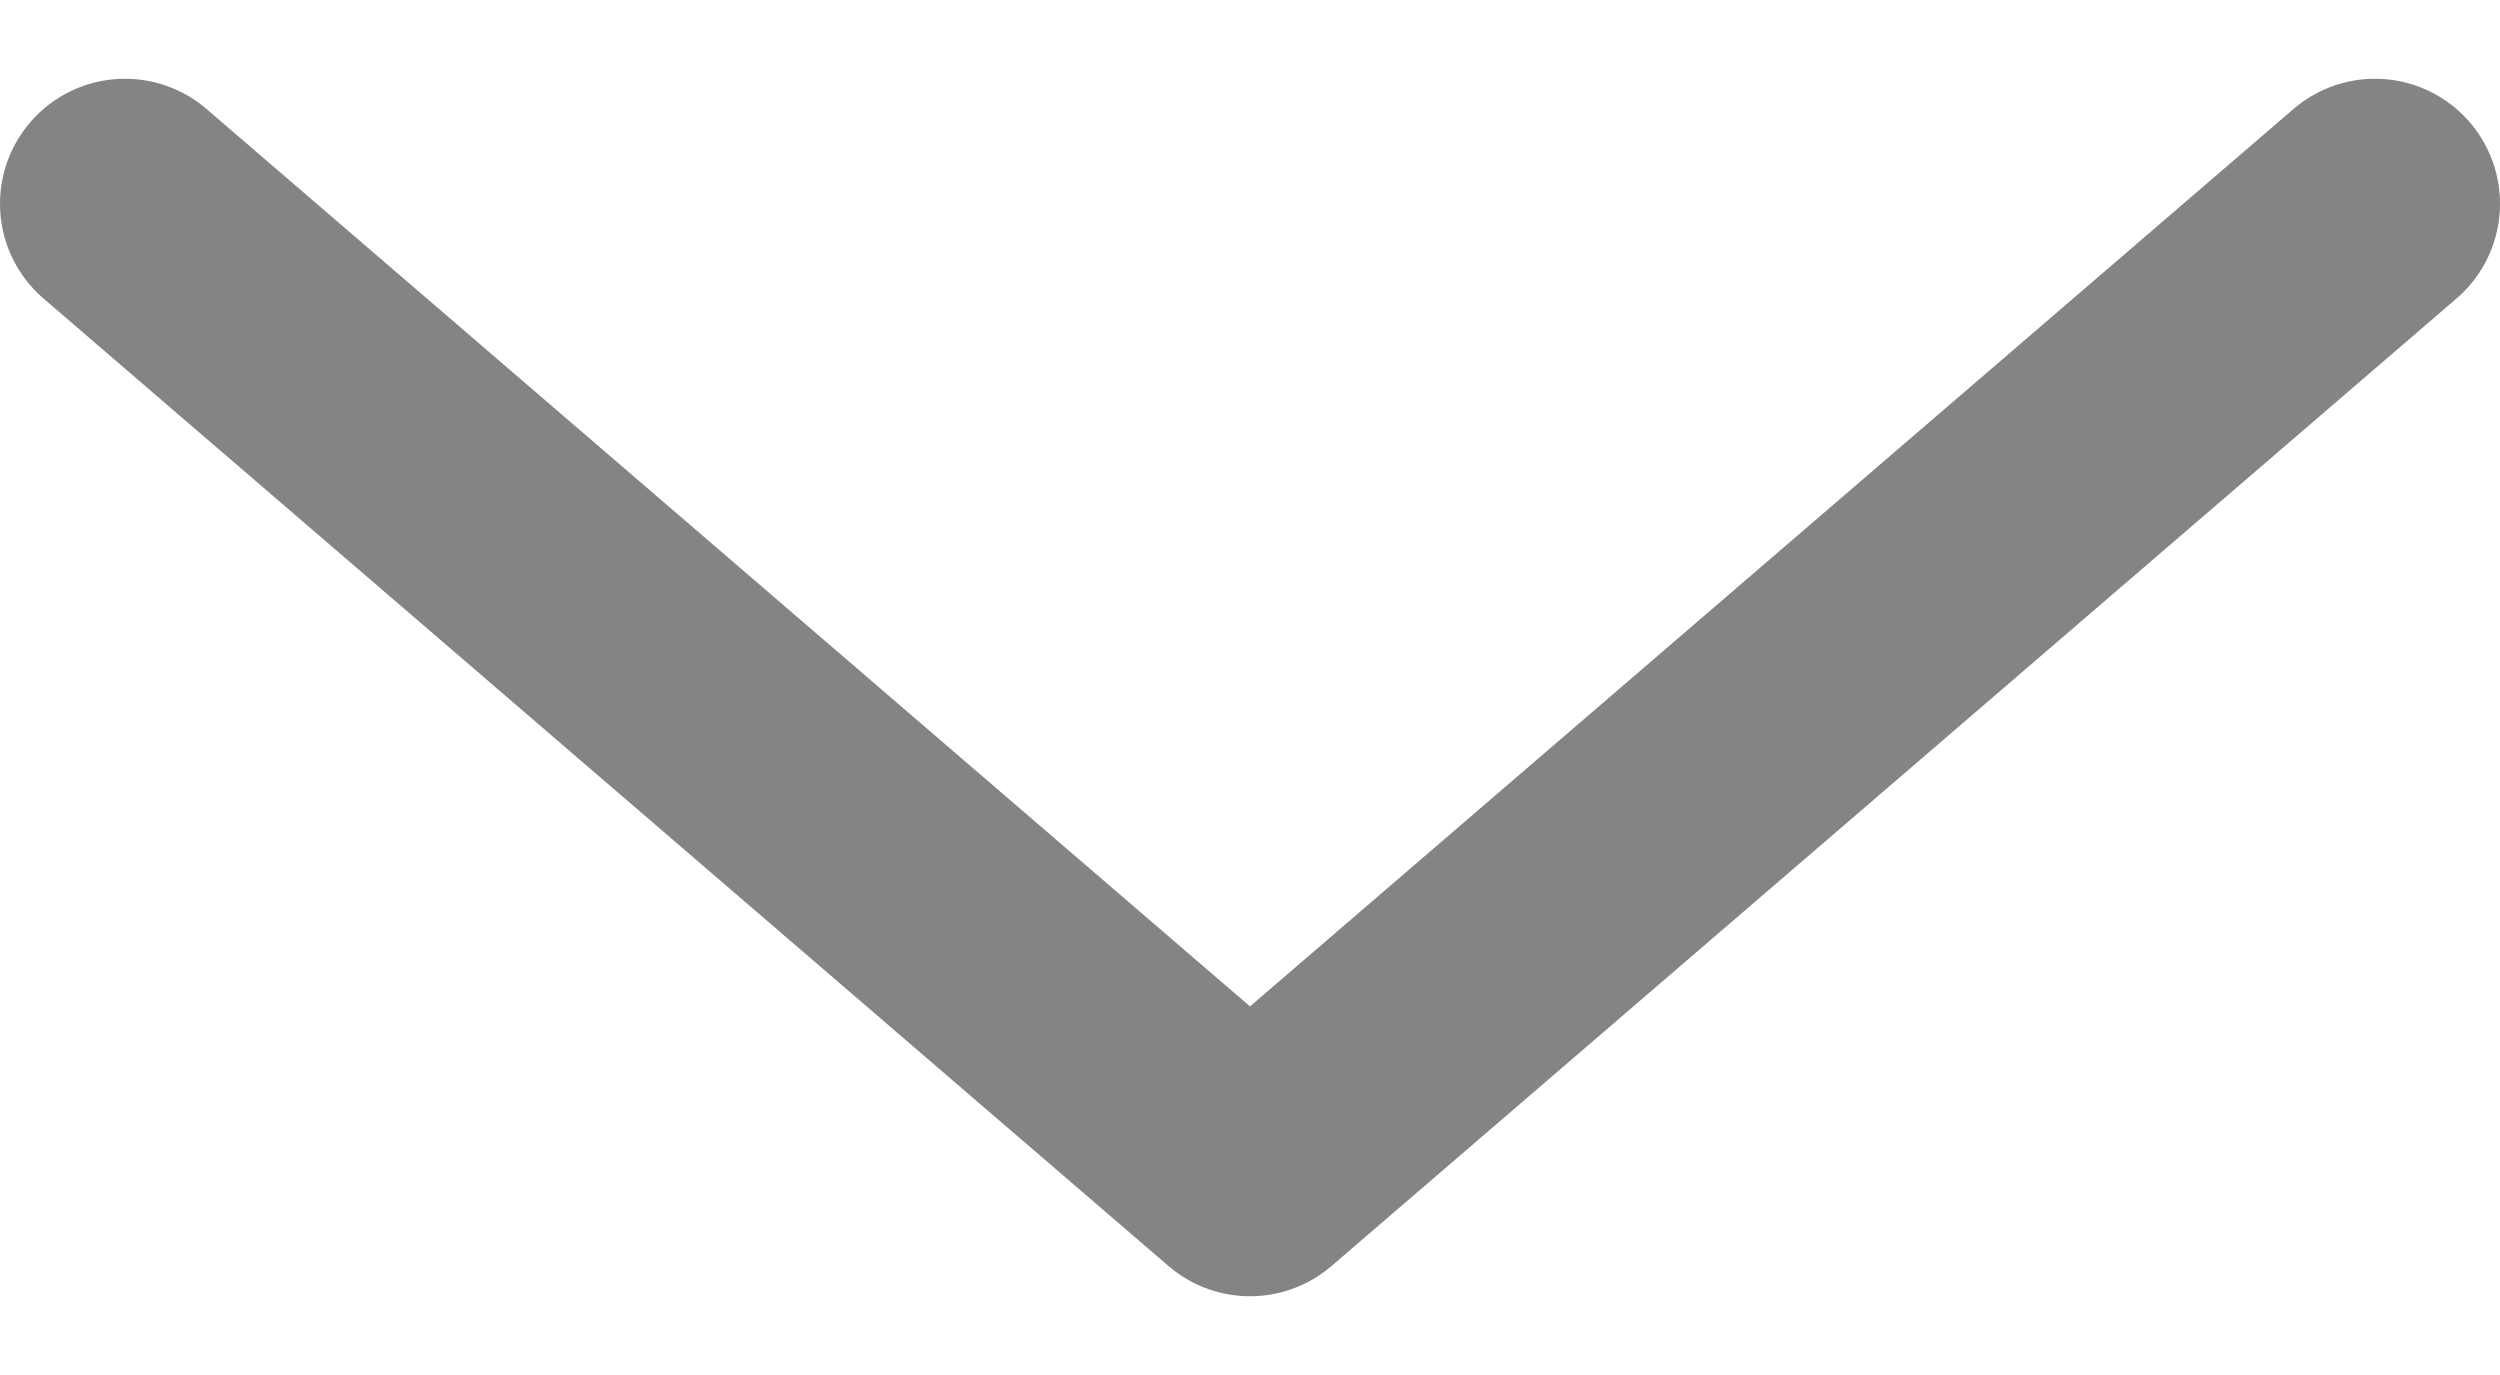 <svg width="20" height="11" viewBox="0 0 20 11" fill="none" xmlns="http://www.w3.org/2000/svg">
<path d="M19 1.63L10 9.37L1 1.63" stroke="#848484" stroke-width="2" stroke-linecap="round" stroke-linejoin="round"/>
</svg>
